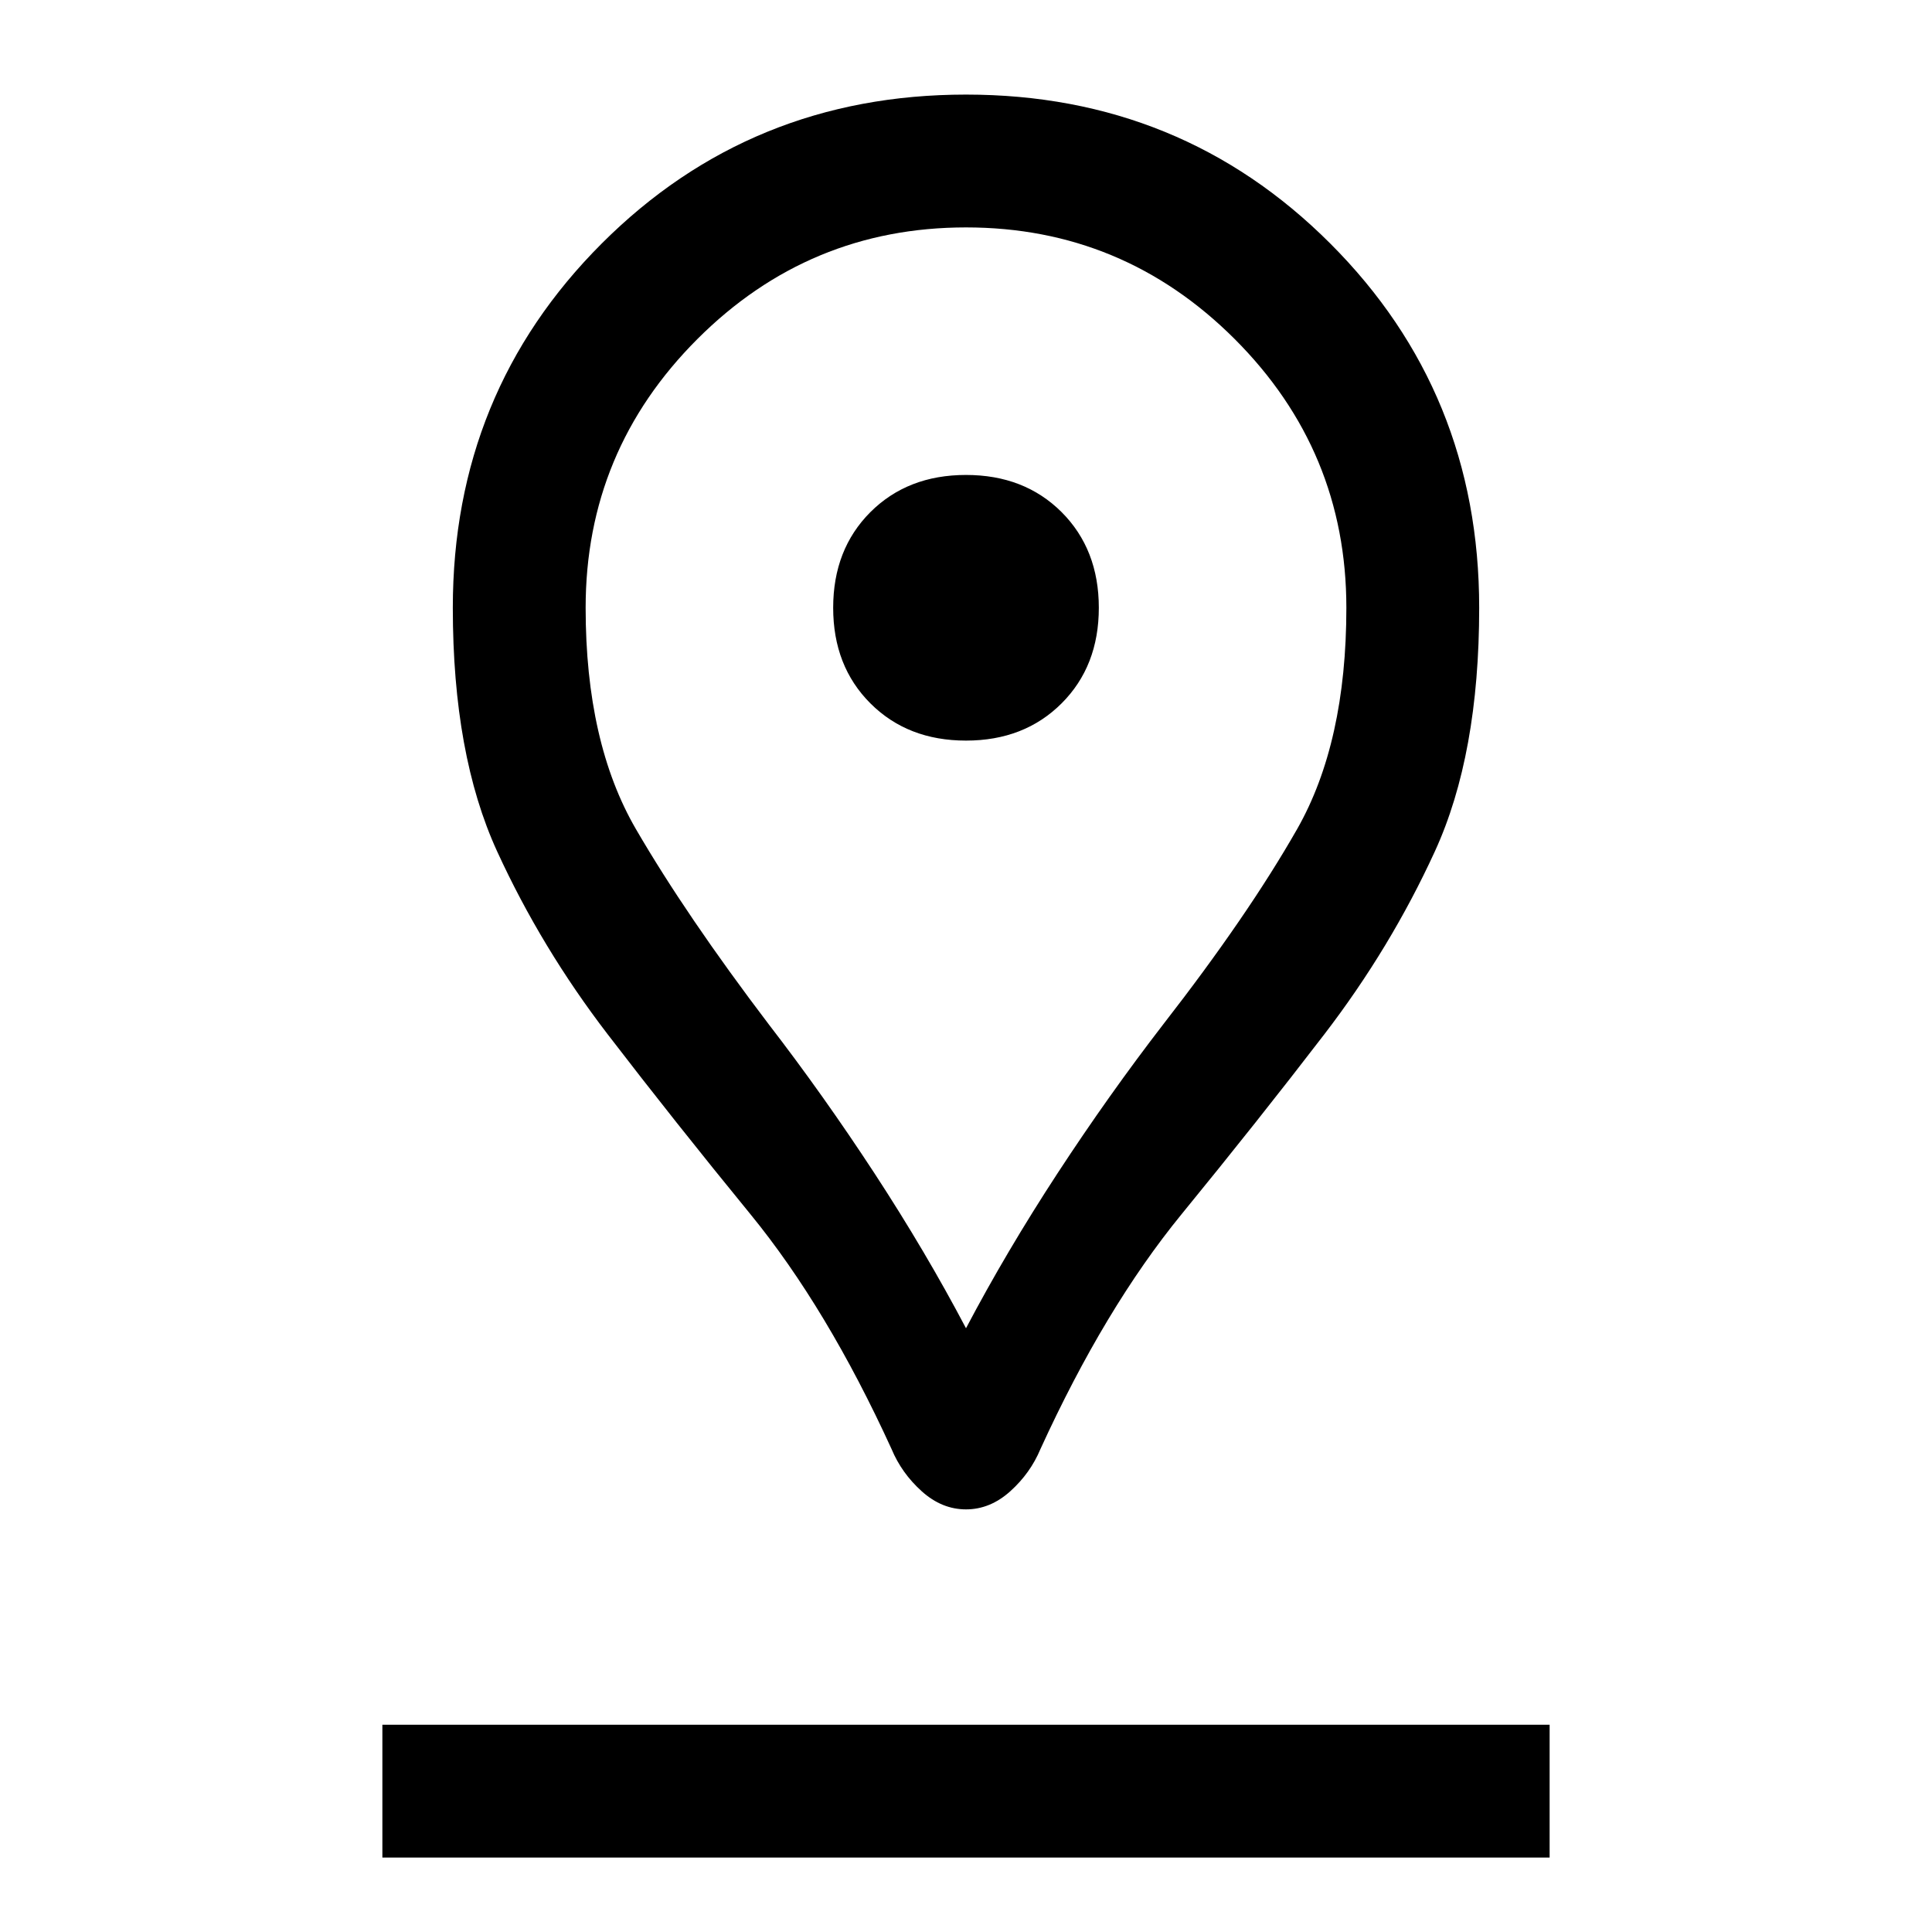 <svg xmlns="http://www.w3.org/2000/svg" height="24" width="24"><path d="M12 16.5Q12.5 15.55 13.137 14.575Q13.775 13.6 14.45 12.725Q15.5 11.375 16.113 10.3Q16.725 9.225 16.725 7.55Q16.725 5.6 15.338 4.212Q13.95 2.825 12 2.825Q10.05 2.825 8.663 4.212Q7.275 5.6 7.275 7.55Q7.275 9.225 7.9 10.3Q8.525 11.375 9.55 12.725Q10.225 13.6 10.863 14.575Q11.5 15.55 12 16.5ZM12 18.75Q11.7 18.75 11.45 18.525Q11.2 18.3 11.075 18Q10.275 16.25 9.325 15.087Q8.375 13.925 7.55 12.85Q6.725 11.775 6.175 10.575Q5.625 9.375 5.625 7.55Q5.625 4.875 7.475 3.025Q9.325 1.175 12 1.175Q14.675 1.175 16.525 3.025Q18.375 4.875 18.375 7.55Q18.375 9.375 17.825 10.575Q17.275 11.775 16.45 12.85Q15.625 13.925 14.675 15.087Q13.725 16.25 12.925 18Q12.8 18.3 12.55 18.525Q12.3 18.75 12 18.75ZM12 9.2Q12.725 9.2 13.188 8.737Q13.65 8.275 13.65 7.55Q13.65 6.825 13.188 6.362Q12.725 5.9 12 5.9Q11.275 5.9 10.812 6.362Q10.35 6.825 10.35 7.55Q10.35 8.275 10.812 8.737Q11.275 9.2 12 9.2ZM4.75 23.075H19.25V21.425H4.75ZM12 7.55Q12 7.55 12 7.55Q12 7.55 12 7.55Q12 7.55 12 7.55Q12 7.55 12 7.55Q12 7.55 12 7.55Q12 7.55 12 7.55Q12 7.55 12 7.55Q12 7.55 12 7.55Q12 7.55 12 7.55Q12 7.55 12 7.55Q12 7.55 12 7.55Q12 7.55 12 7.55Z"/></svg>